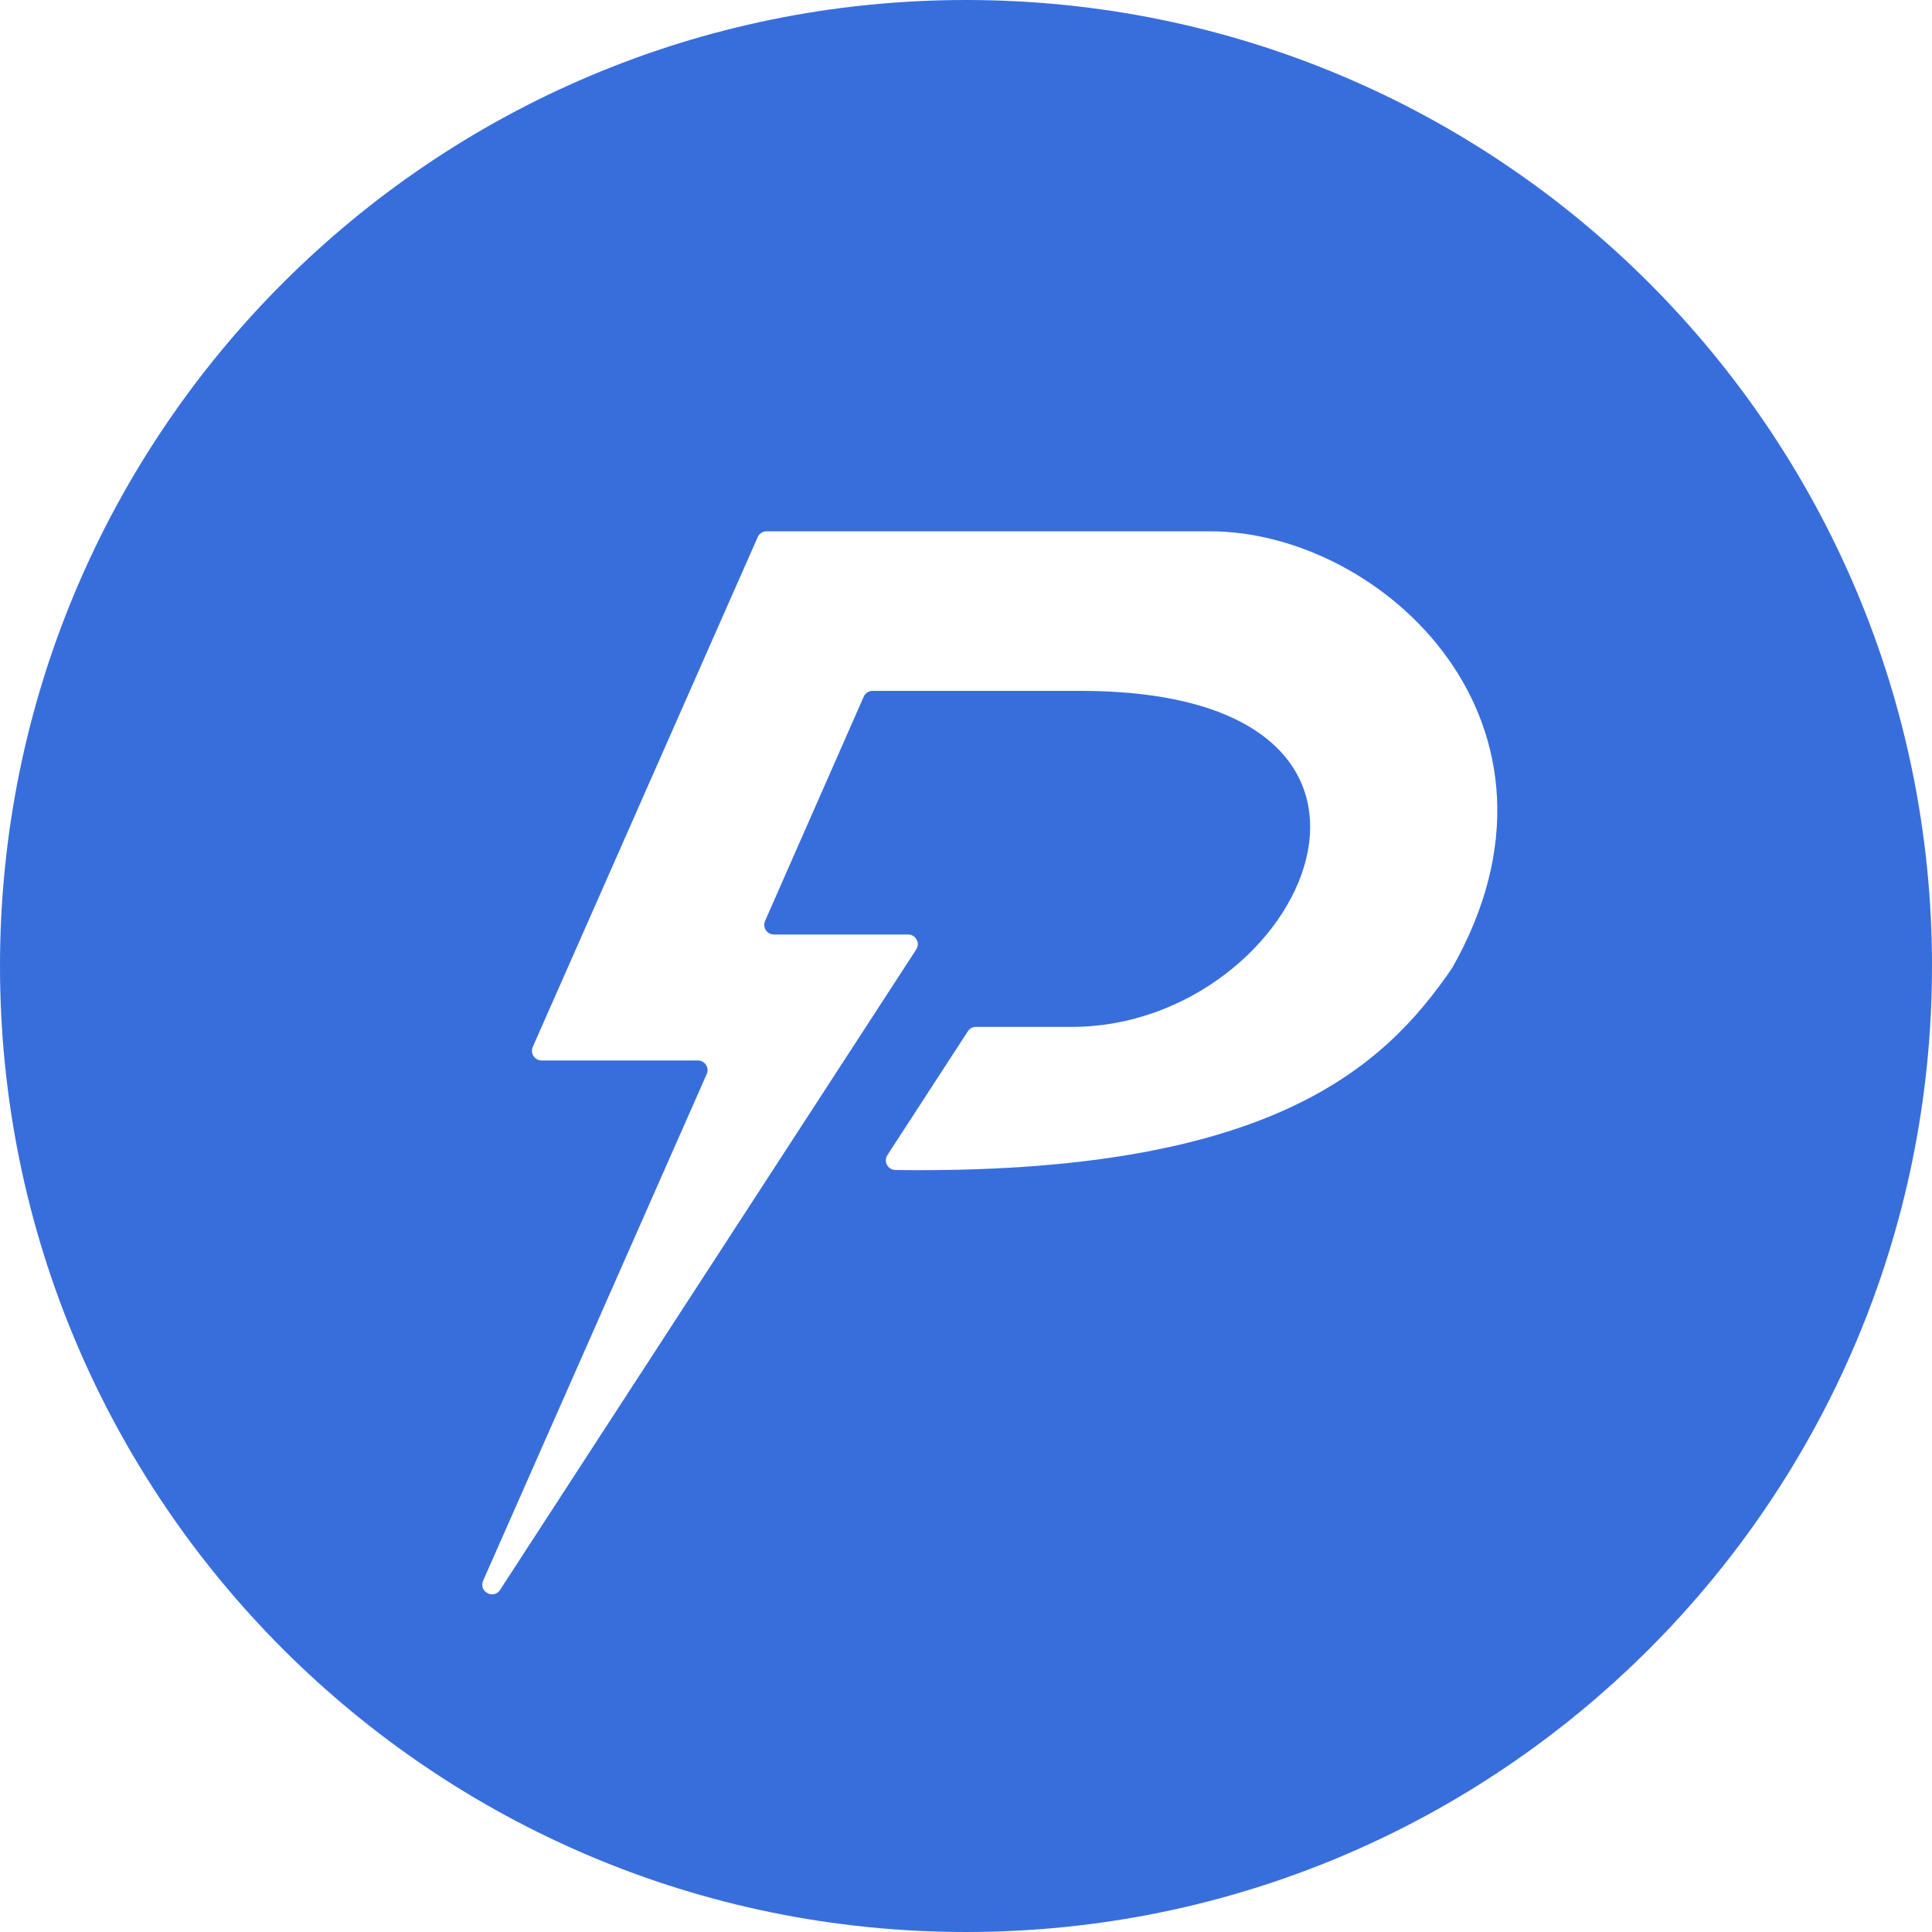 <svg width="40" height="40" viewBox="0 0 40 40" fill="none" xmlns="http://www.w3.org/2000/svg">
<g id="Logomark">
<path id="Subtract" fill-rule="evenodd" clip-rule="evenodd" d="M20 40C31.046 40 40 31.046 40 20C40 8.954 31.046 0 20 0C8.954 0 0 8.954 0 20C0 31.046 8.954 40 20 40ZM10.003 32.726L14.632 22.237C14.691 22.105 14.594 21.956 14.449 21.956H11.213C11.069 21.956 10.972 21.808 11.03 21.676L15.688 11.119C15.72 11.047 15.792 11 15.871 11H25.051C28.632 11 32.929 15 30.064 20.044C28.654 22.099 26.306 24.323 18.539 24.224C18.383 24.222 18.286 24.048 18.372 23.916L20.038 21.352C20.075 21.295 20.138 21.261 20.206 21.261H22.186C27.02 21.261 30.243 14.304 22.365 14.304H18.065C17.985 14.304 17.914 14.351 17.882 14.424L15.84 19.067C15.782 19.2 15.879 19.348 16.023 19.348H18.802C18.96 19.348 19.056 19.524 18.97 19.657L10.354 32.916C10.22 33.123 9.904 32.952 10.003 32.726Z" fill="#386EDC"/>
</g>
</svg>

